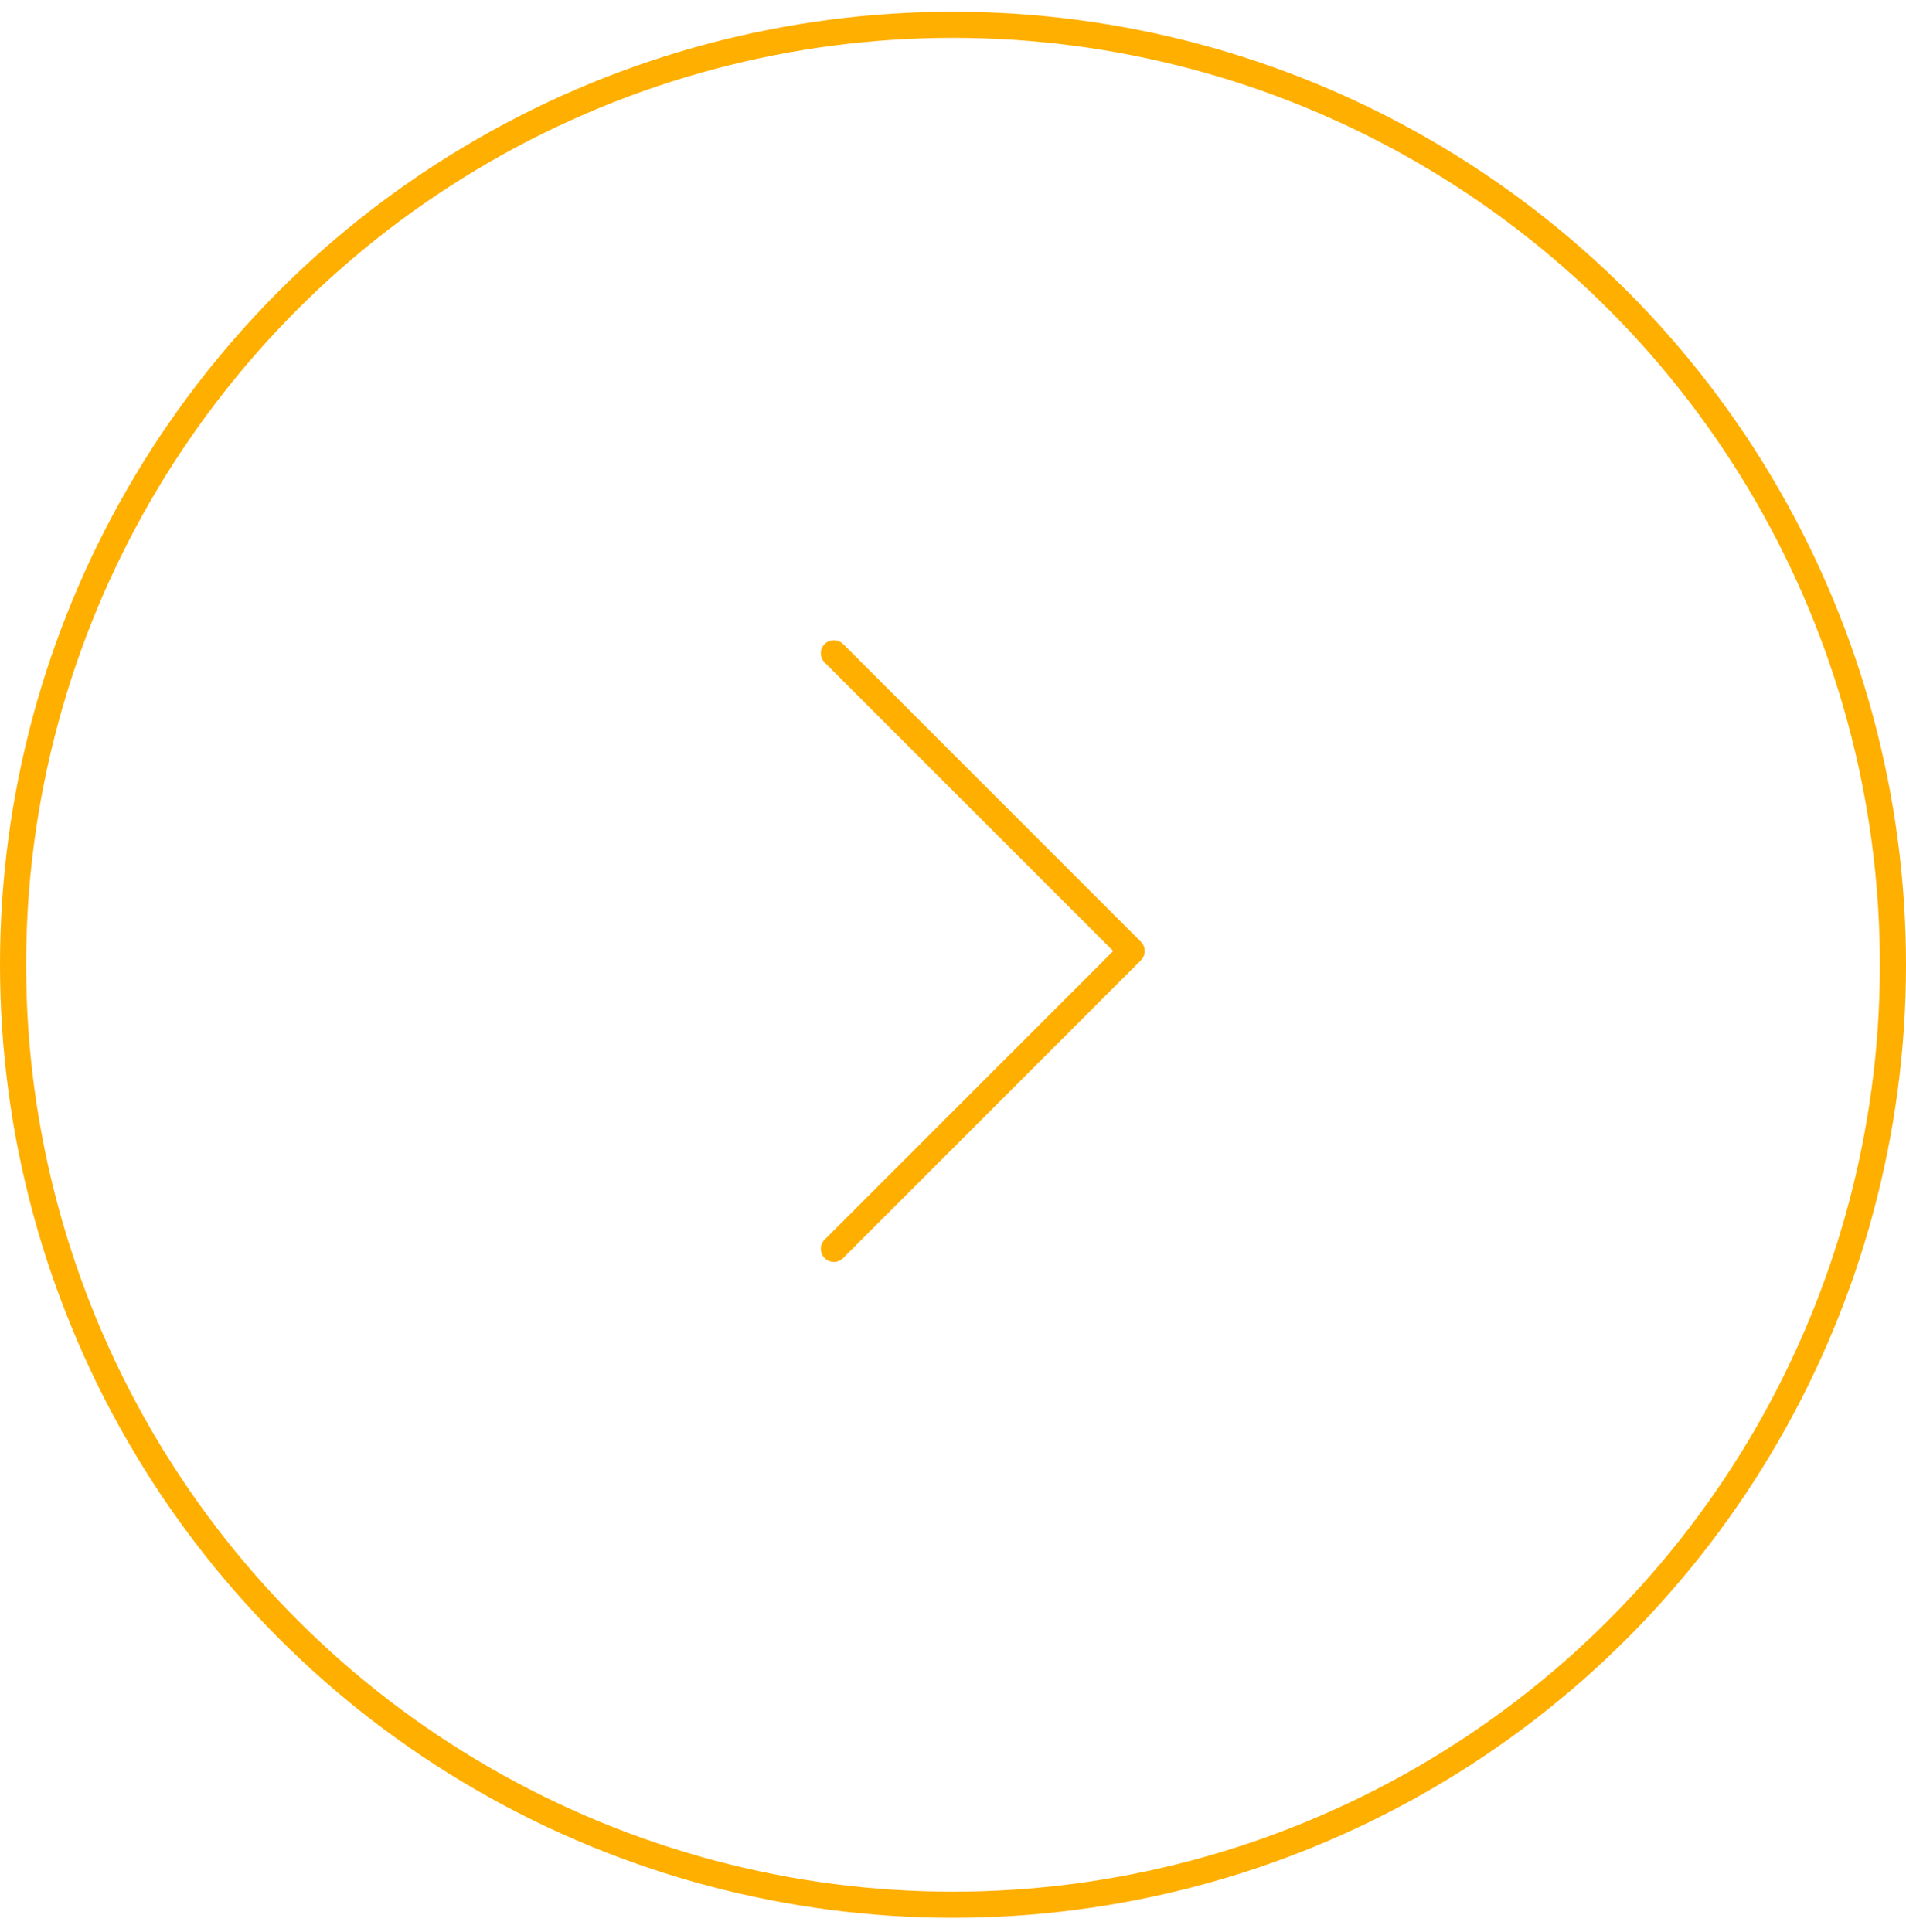 <?xml version="1.0" encoding="UTF-8"?> <svg xmlns="http://www.w3.org/2000/svg" width="73" height="74" viewBox="0 0 73 74" fill="none"><circle cx="36.5" cy="36.949" r="36" stroke="#FFAF00"></circle><path d="M31.938 25.018L43.344 36.424L31.938 47.83" stroke="#FFAF00" stroke-linecap="round" stroke-linejoin="round"></path></svg> 